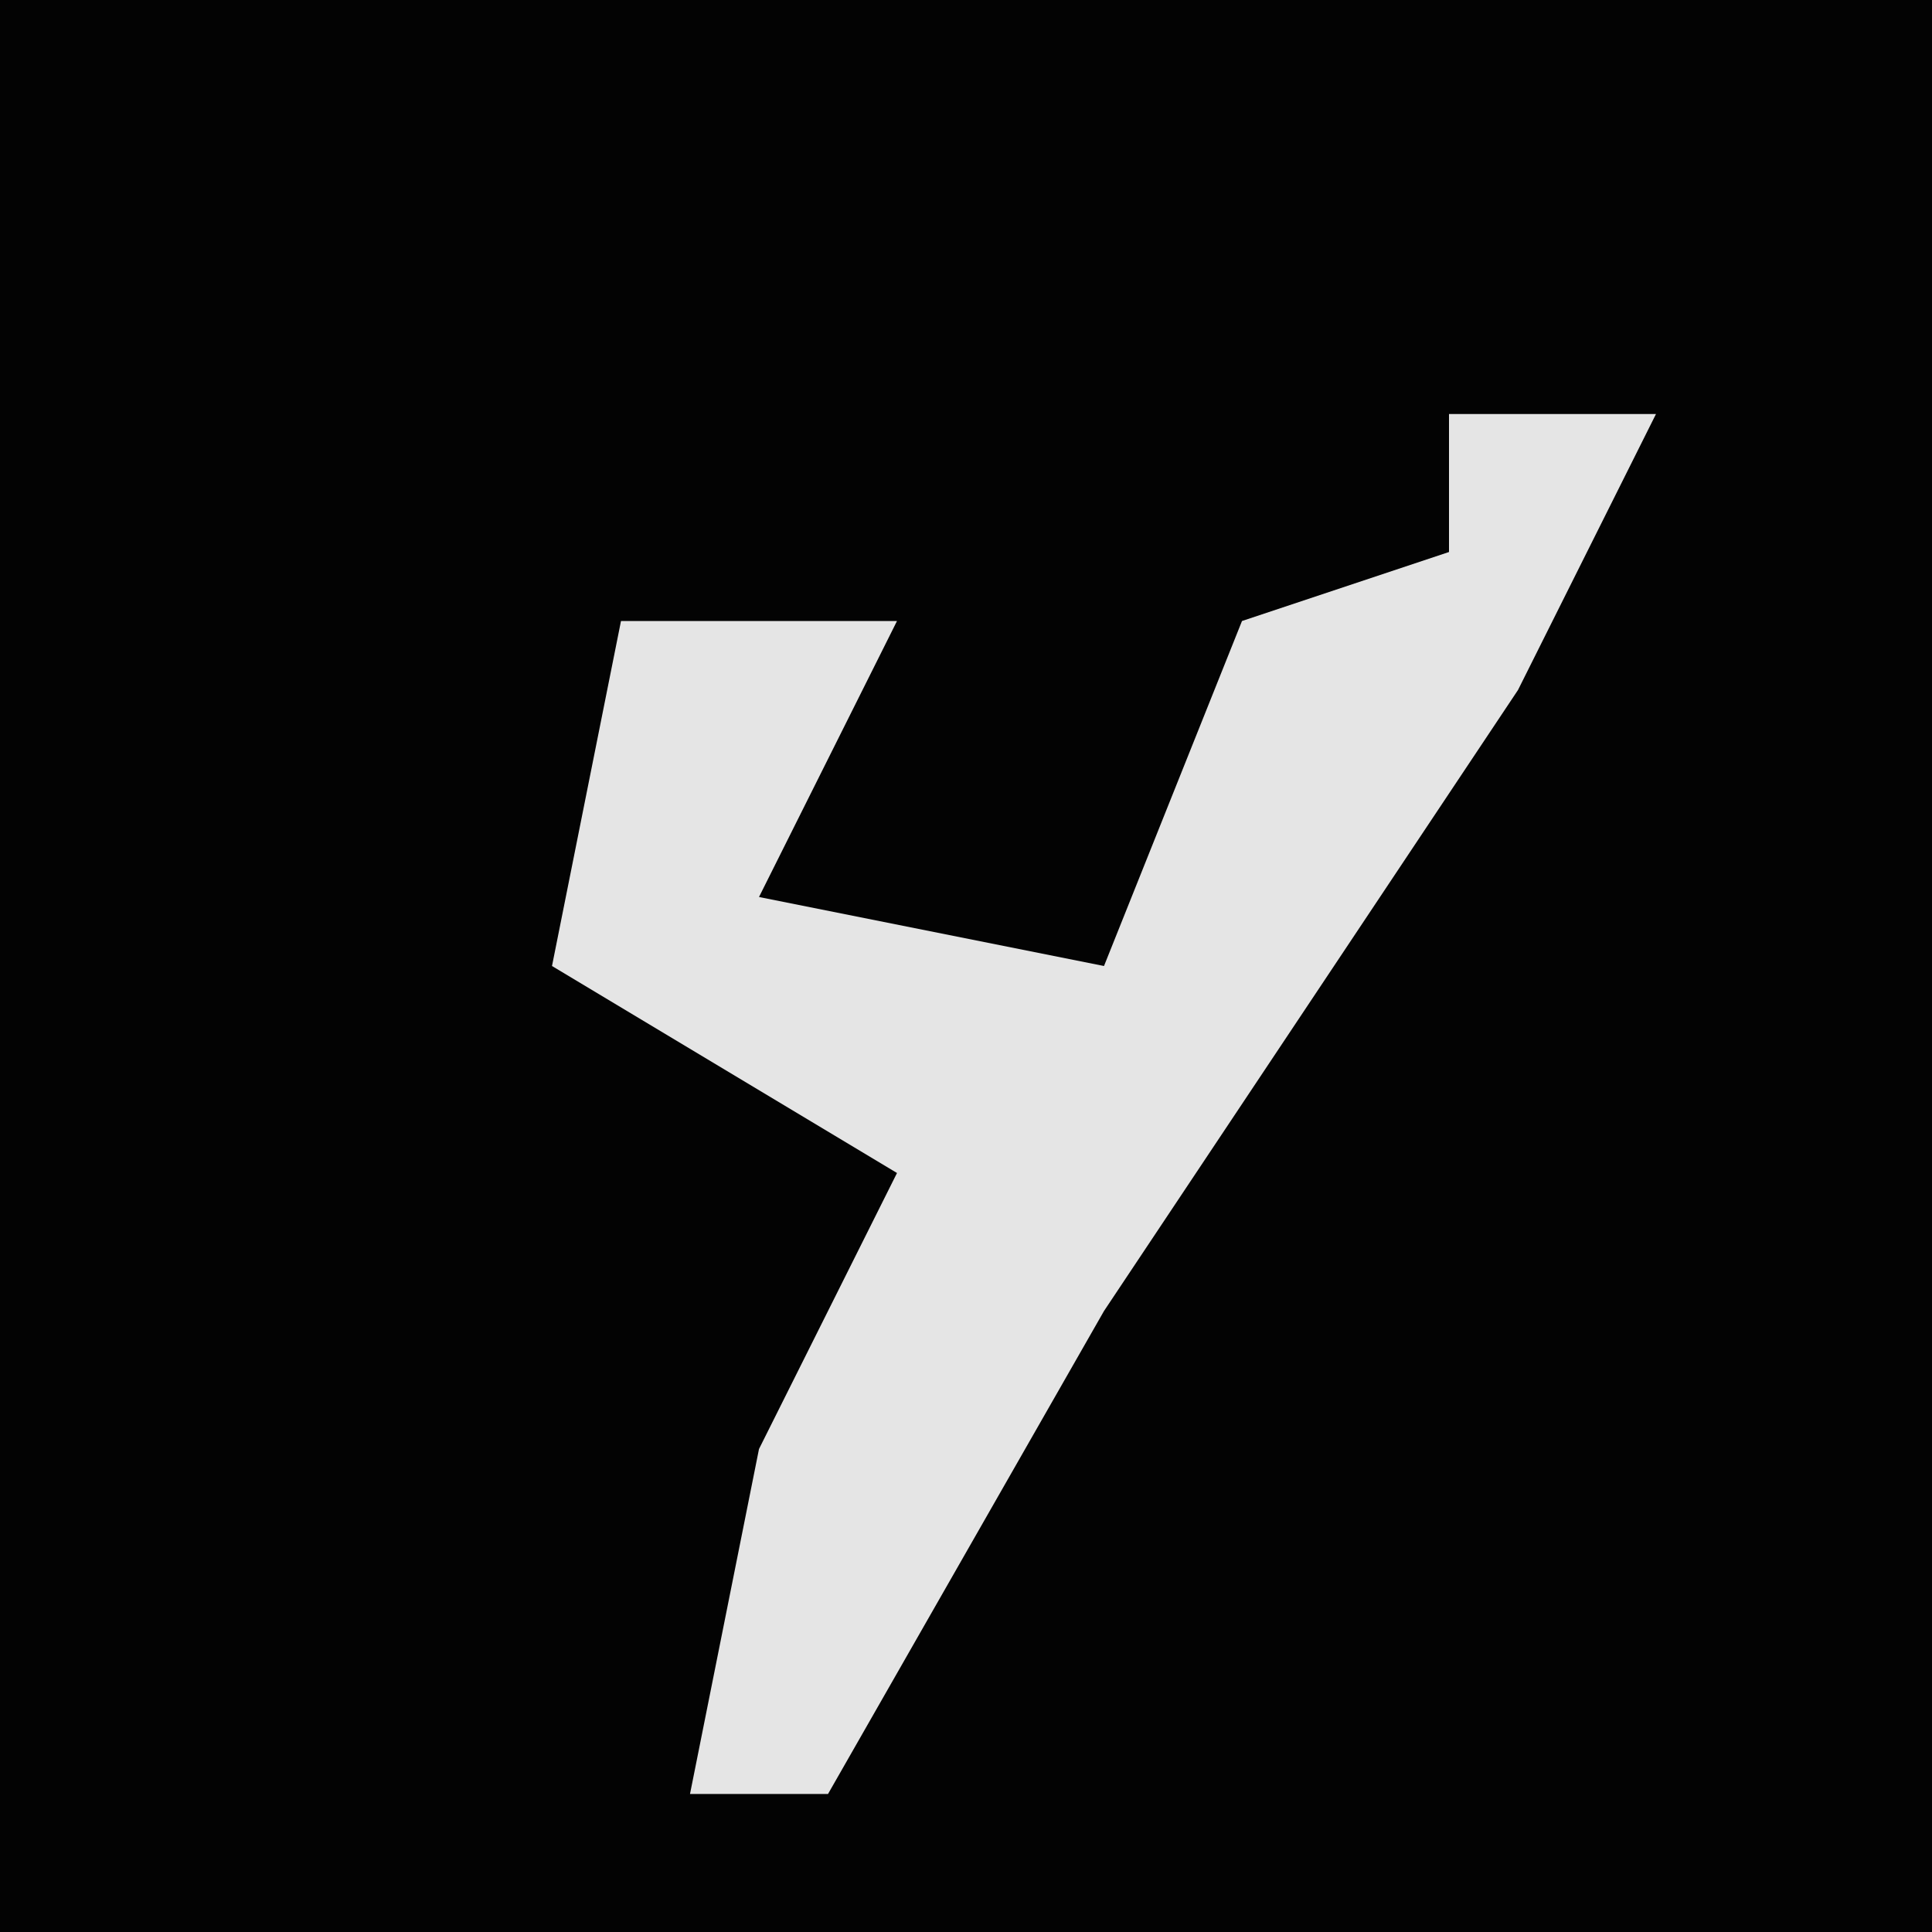 <?xml version="1.0" encoding="UTF-8"?>
<svg version="1.1" xmlns="http://www.w3.org/2000/svg" width="28" height="28">
<path d="M0,0 L28,0 L28,28 L0,28 Z " fill="#030303" transform="translate(0,0)"/>
<path d="M0,0 L3,0 L1,4 L-5,13 L-9,20 L-11,20 L-10,15 L-8,11 L-13,8 L-12,3 L-8,3 L-10,7 L-5,8 L-3,3 L0,2 Z " fill="#E5E5E5" transform="translate(21,6)"/>
</svg>
